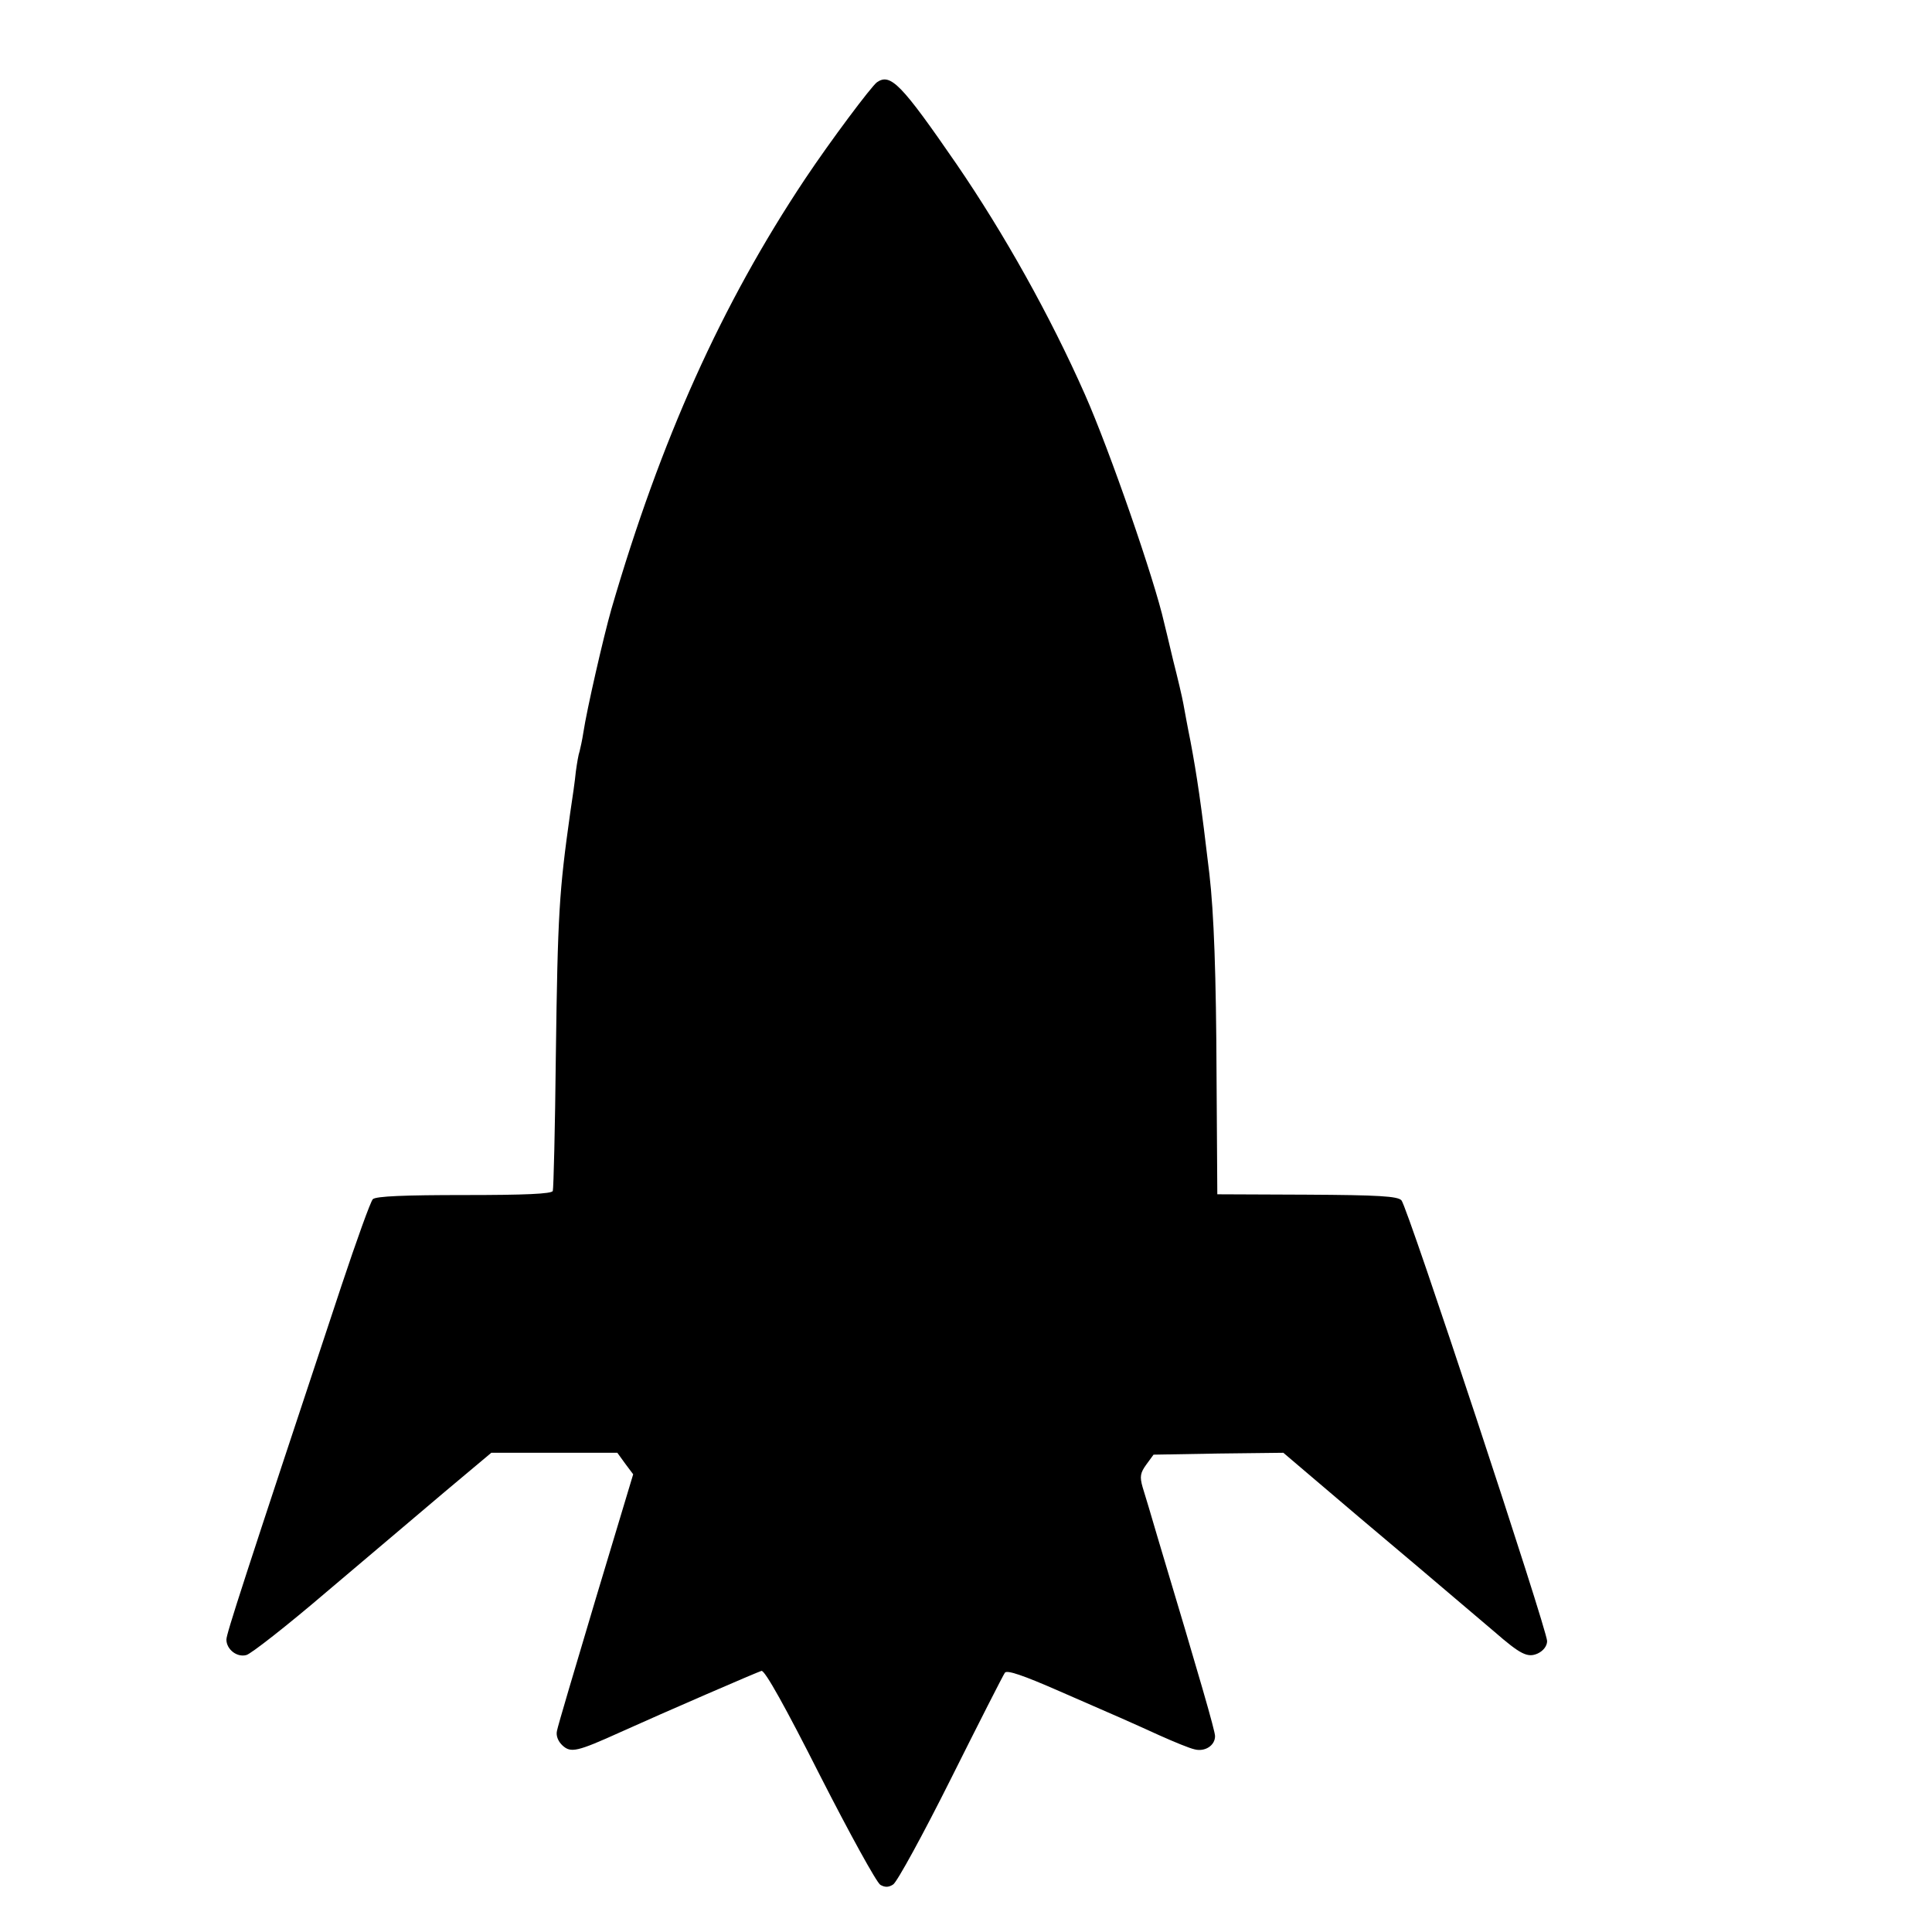 <?xml version="1.0" standalone="no"?>
<!DOCTYPE svg PUBLIC "-//W3C//DTD SVG 20010904//EN"
 "http://www.w3.org/TR/2001/REC-SVG-20010904/DTD/svg10.dtd">
<svg version="1.0" xmlns="http://www.w3.org/2000/svg"
 width="512pt" height="512pt" viewBox="0 0 512 512"
 preserveAspectRatio="xMidYMid meet">
<g transform="translate(0,512) scale(0.1,-0.1)"
fill="#000000" stroke="none">
<path d="M2324 4902 c-15 -11 -123 -155 -191 -257 -221 -332 -382 -690 -513
-1140 -21 -74 -65 -266 -74 -326 -3 -20 -8 -42 -10 -50 -3 -8 -7 -32 -10 -54
-2 -22 -9 -71 -15 -110 -29 -207 -33 -263 -38 -645 -2 -190 -6 -350 -8 -356
-2 -8 -75 -11 -234 -11 -158 0 -235 -3 -243 -11 -6 -6 -43 -109 -83 -229 -262
-790 -305 -923 -305 -938 0 -26 28 -48 53 -41 12 3 108 78 212 167 105 89 246
208 313 265 l124 104 167 0 167 0 21 -29 21 -28 -99 -329 c-54 -181 -101 -339
-103 -351 -3 -13 3 -28 15 -39 22 -20 39 -16 154 36 115 52 360 158 373 162 9
2 64 -97 155 -277 78 -153 150 -284 160 -290 12 -7 22 -7 34 1 10 6 79 132
153 280 74 148 138 274 143 281 5 8 47 -6 145 -49 163 -71 177 -77 265 -117
38 -17 79 -34 93 -37 27 -7 54 10 54 35 0 14 -38 146 -152 526 -16 55 -34 115
-40 134 -8 28 -6 38 10 60 l19 26 172 3 172 2 87 -74 c48 -41 168 -143 267
-226 99 -84 191 -162 205 -174 69 -60 88 -70 115 -58 15 7 25 20 25 33 0 30
-370 1151 -386 1168 -10 11 -61 14 -251 15 l-237 1 -2 310 c-1 273 -7 435 -19
539 -22 187 -33 260 -50 351 -8 39 -16 84 -19 100 -3 17 -15 68 -27 115 -11
47 -22 92 -24 100 -25 112 -144 456 -210 605 -92 208 -214 426 -340 610 -146
212 -175 242 -211 217z"/>
</g>
</svg>

